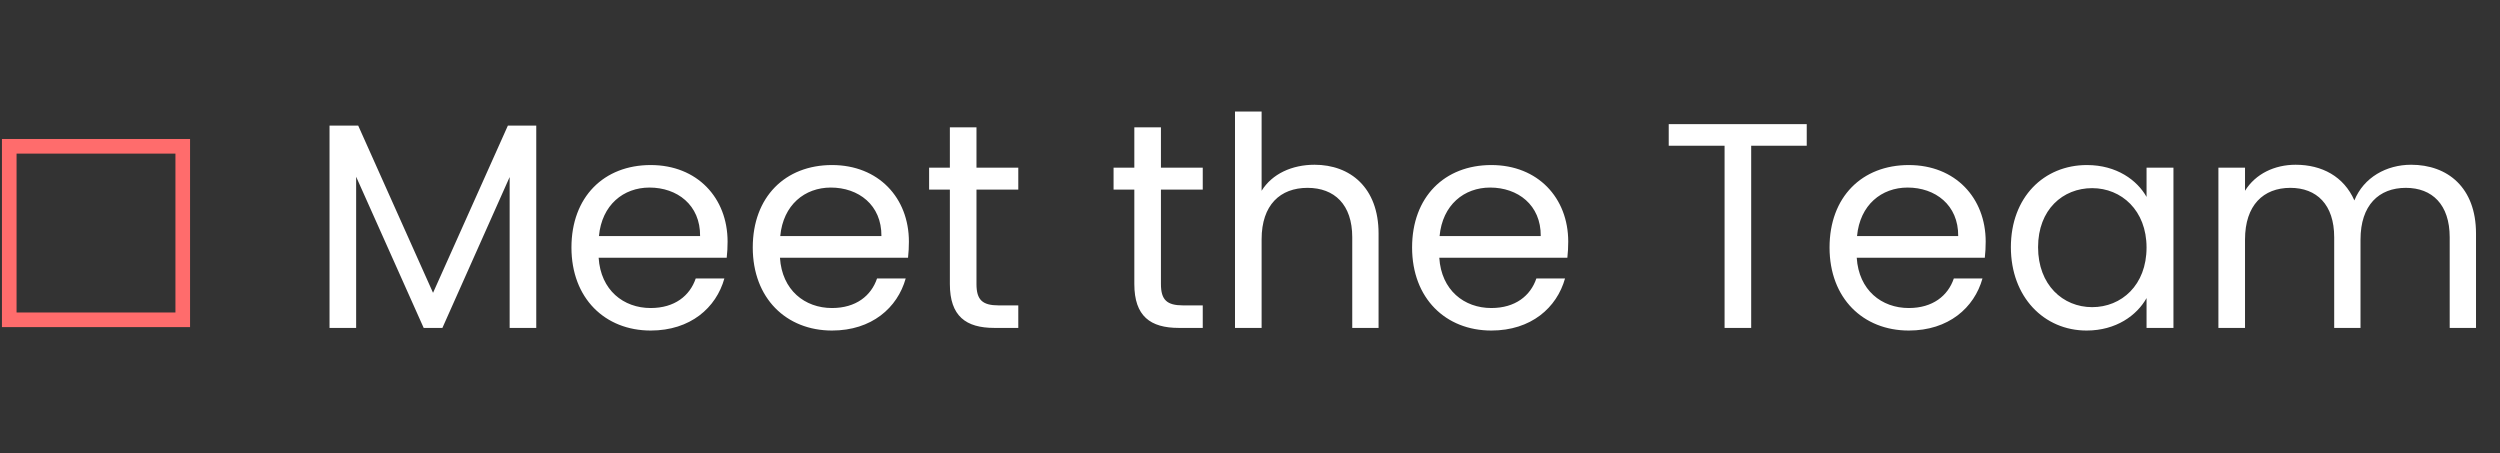 <svg width="171" height="31" viewBox="0 0 171 31" fill="none" xmlns="http://www.w3.org/2000/svg">
<rect x="0" y="0" width="171" height="31" fill="#333333" stroke="none"/>
<path d="M22.54 22.429H24.36V12.089L28.98 22.429H30.26L34.86 12.109V22.429H36.68V8.589H34.74L29.62 20.029L24.5 8.589H22.54V22.429ZM44.427 12.829C46.307 12.829 47.907 14.009 47.887 16.149H40.967C41.167 14.009 42.647 12.829 44.427 12.829ZM49.547 19.049H47.587C47.187 20.229 46.147 21.069 44.507 21.069C42.647 21.069 41.087 19.849 40.947 17.629H49.707C49.747 17.249 49.767 16.929 49.767 16.529C49.767 13.529 47.687 11.289 44.507 11.289C41.307 11.289 39.087 13.469 39.087 16.929C39.087 20.409 41.387 22.609 44.507 22.609C47.227 22.609 48.987 21.049 49.547 19.049ZM56.829 12.829C58.709 12.829 60.309 14.009 60.289 16.149H53.369C53.569 14.009 55.049 12.829 56.829 12.829ZM61.949 19.049H59.989C59.589 20.229 58.549 21.069 56.909 21.069C55.049 21.069 53.489 19.849 53.349 17.629H62.109C62.149 17.249 62.169 16.929 62.169 16.529C62.169 13.529 60.089 11.289 56.909 11.289C53.709 11.289 51.489 13.469 51.489 16.929C51.489 20.409 53.789 22.609 56.909 22.609C59.629 22.609 61.389 21.049 61.949 19.049ZM64.971 19.429C64.971 21.629 66.071 22.429 68.011 22.429H69.651V20.889H68.311C67.191 20.889 66.791 20.509 66.791 19.429V12.969H69.651V11.469H66.791V8.709H64.971V11.469H63.551V12.969H64.971V19.429ZM77.588 19.429C77.588 21.629 78.688 22.429 80.628 22.429H82.268V20.889H80.928C79.808 20.889 79.408 20.509 79.408 19.429V12.969H82.268V11.469H79.408V8.709H77.588V11.469H76.168V12.969H77.588V19.429ZM84.474 22.429H86.294V16.369C86.294 14.009 87.574 12.849 89.434 12.849C91.274 12.849 92.494 13.989 92.494 16.229V22.429H94.294V15.969C94.294 12.829 92.354 11.269 89.914 11.269C88.374 11.269 87.014 11.889 86.294 13.049V7.629H84.474V22.429ZM101.927 12.829C103.807 12.829 105.407 14.009 105.387 16.149H98.467C98.667 14.009 100.147 12.829 101.927 12.829ZM107.047 19.049H105.087C104.687 20.229 103.647 21.069 102.007 21.069C100.147 21.069 98.587 19.849 98.447 17.629H107.207C107.247 17.249 107.267 16.929 107.267 16.529C107.267 13.529 105.187 11.289 102.007 11.289C98.807 11.289 96.587 13.469 96.587 16.929C96.587 20.409 98.887 22.609 102.007 22.609C104.727 22.609 106.487 21.049 107.047 19.049ZM114.141 9.969H117.961V22.429H119.781V9.969H123.581V8.489H114.141V9.969ZM130.481 12.829C132.361 12.829 133.961 14.009 133.941 16.149H127.021C127.221 14.009 128.701 12.829 130.481 12.829ZM135.601 19.049H133.641C133.241 20.229 132.201 21.069 130.561 21.069C128.701 21.069 127.141 19.849 127.001 17.629H135.761C135.801 17.249 135.821 16.929 135.821 16.529C135.821 13.529 133.741 11.289 130.561 11.289C127.361 11.289 125.141 13.469 125.141 16.929C125.141 20.409 127.441 22.609 130.561 22.609C133.281 22.609 135.041 21.049 135.601 19.049ZM137.544 16.909C137.544 20.309 139.804 22.609 142.724 22.609C144.744 22.609 146.164 21.569 146.824 20.389V22.429H148.664V11.469H146.824V13.469C146.184 12.329 144.784 11.289 142.744 11.289C139.804 11.289 137.544 13.489 137.544 16.909ZM146.824 16.929C146.824 19.509 145.104 21.009 143.104 21.009C141.104 21.009 139.404 19.489 139.404 16.909C139.404 14.329 141.104 12.869 143.104 12.869C145.104 12.869 146.824 14.389 146.824 16.929ZM167.559 22.429H169.359V15.969C169.359 12.829 167.419 11.269 164.919 11.269C163.239 11.269 161.679 12.129 161.039 13.709C160.319 12.069 158.819 11.269 157.019 11.269C155.579 11.269 154.279 11.889 153.559 13.049V11.469H151.739V22.429H153.559V16.389C153.559 14.029 154.819 12.849 156.659 12.849C158.459 12.849 159.659 13.989 159.659 16.229V22.429H161.459V16.389C161.459 14.029 162.719 12.849 164.559 12.849C166.359 12.849 167.559 13.989 167.559 16.229V22.429Z" fill="white"/>
<rect x="0.633" y="10.007" width="11.867" height="11.867" stroke="#FF6C6C"/>
</svg>
